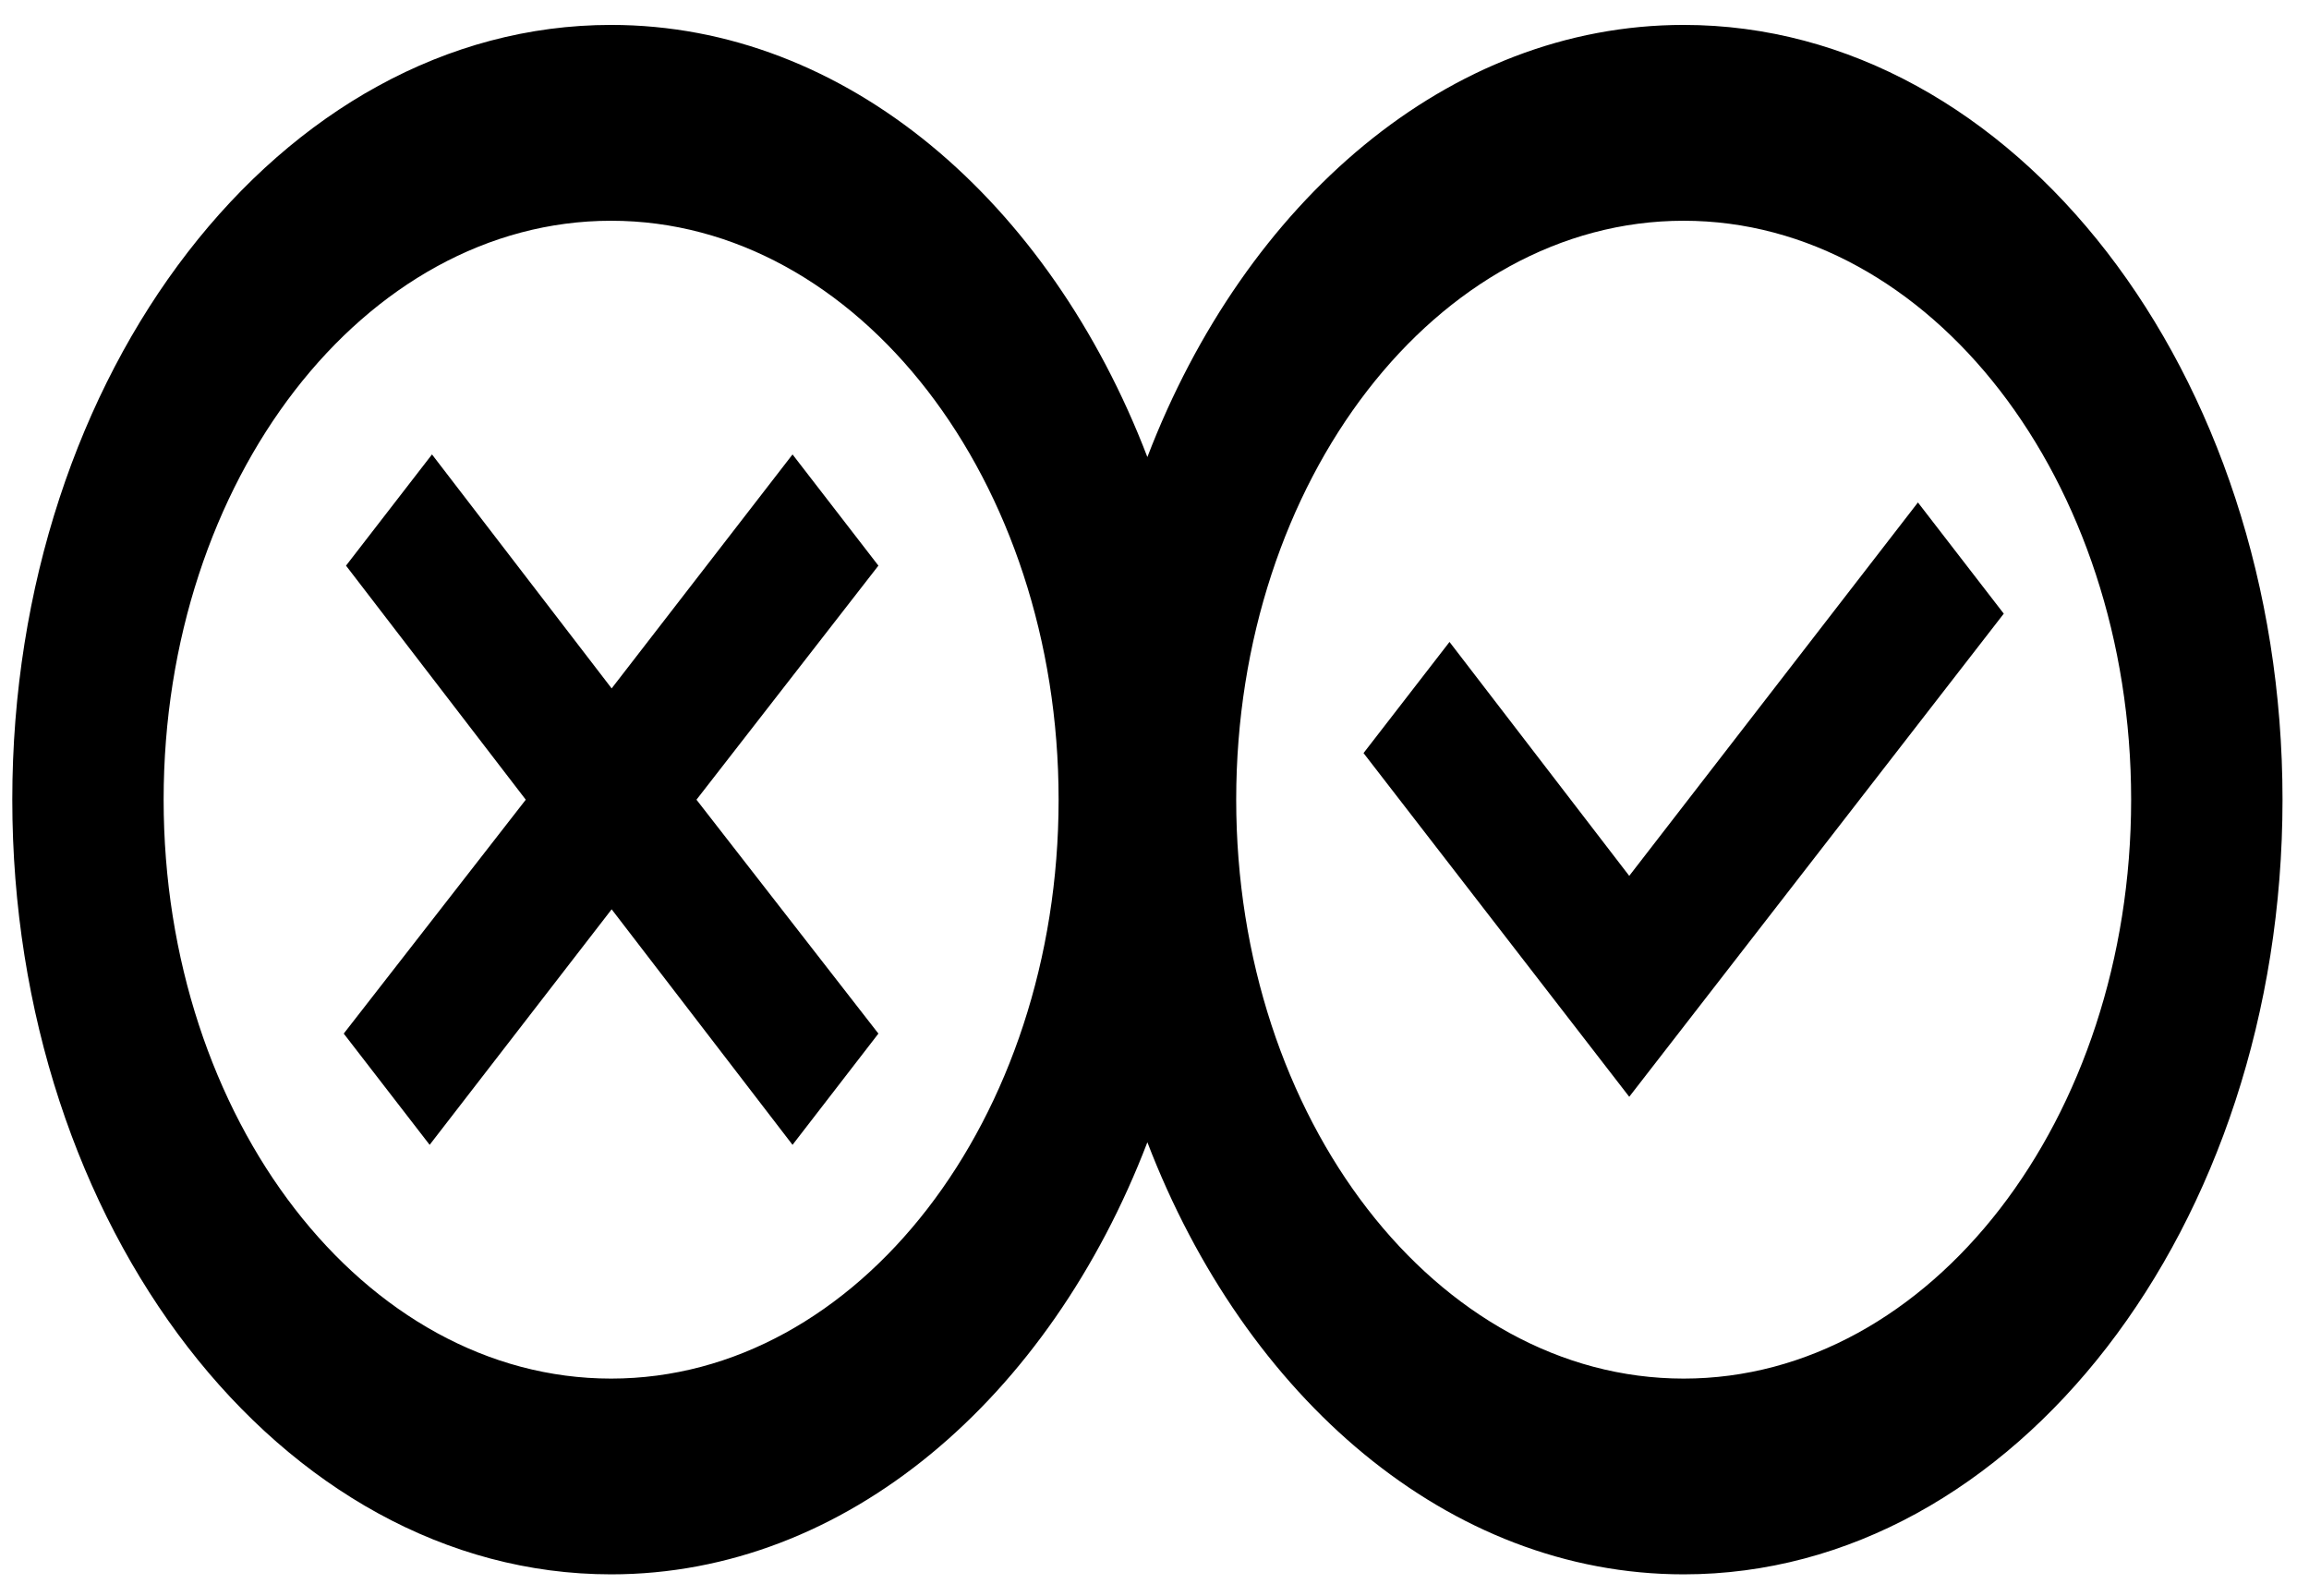 <svg width="68" height="47" viewBox="0 0 68 47" fill="none" xmlns="http://www.w3.org/2000/svg">
<g clip-path="url(#clip0_2311_106)">
<path d="M12.653 33.715L18.013 26.779L23.34 33.715L25.869 30.439L20.511 23.551L25.869 16.658L23.34 13.383L18.013 20.273L12.722 13.383L10.19 16.658L15.484 23.551L10.123 30.439L12.653 33.715Z" fill="black"/>
<path d="M59.011 18.072L56.483 14.797L47.981 25.794L42.688 18.905L40.156 22.178L47.981 32.3L59.011 18.072Z" fill="black"/>
<path d="M17.997 46.364C24.919 46.364 30.906 41.165 33.79 33.639C36.676 41.165 42.662 46.364 49.585 46.364C59.31 46.364 67.22 36.132 67.22 23.549C67.22 10.967 59.31 0.734 49.585 0.734C42.663 0.734 36.676 5.933 33.79 13.46C30.906 5.933 24.92 0.734 17.997 0.734C8.272 0.734 0.362 10.967 0.362 23.549C0.362 36.132 8.272 46.364 17.997 46.364ZM49.584 6.501C56.851 6.501 62.762 14.148 62.762 23.55C62.762 32.953 56.851 40.599 49.584 40.599C42.318 40.599 36.406 32.953 36.406 23.55C36.406 14.148 42.318 6.501 49.584 6.501ZM17.997 6.501C25.263 6.501 31.176 14.148 31.176 23.55C31.176 32.953 25.263 40.599 17.997 40.599C10.73 40.599 4.819 32.953 4.819 23.55C4.819 14.148 10.729 6.501 17.997 6.501Z" fill="black"/>
</g>
<defs>
<clipPath id="clip0_2311_106">
<rect width="66.858" height="45.63" fill="white" transform="translate(0.362 0.734)"/>
</clipPath>
</defs>
</svg>
